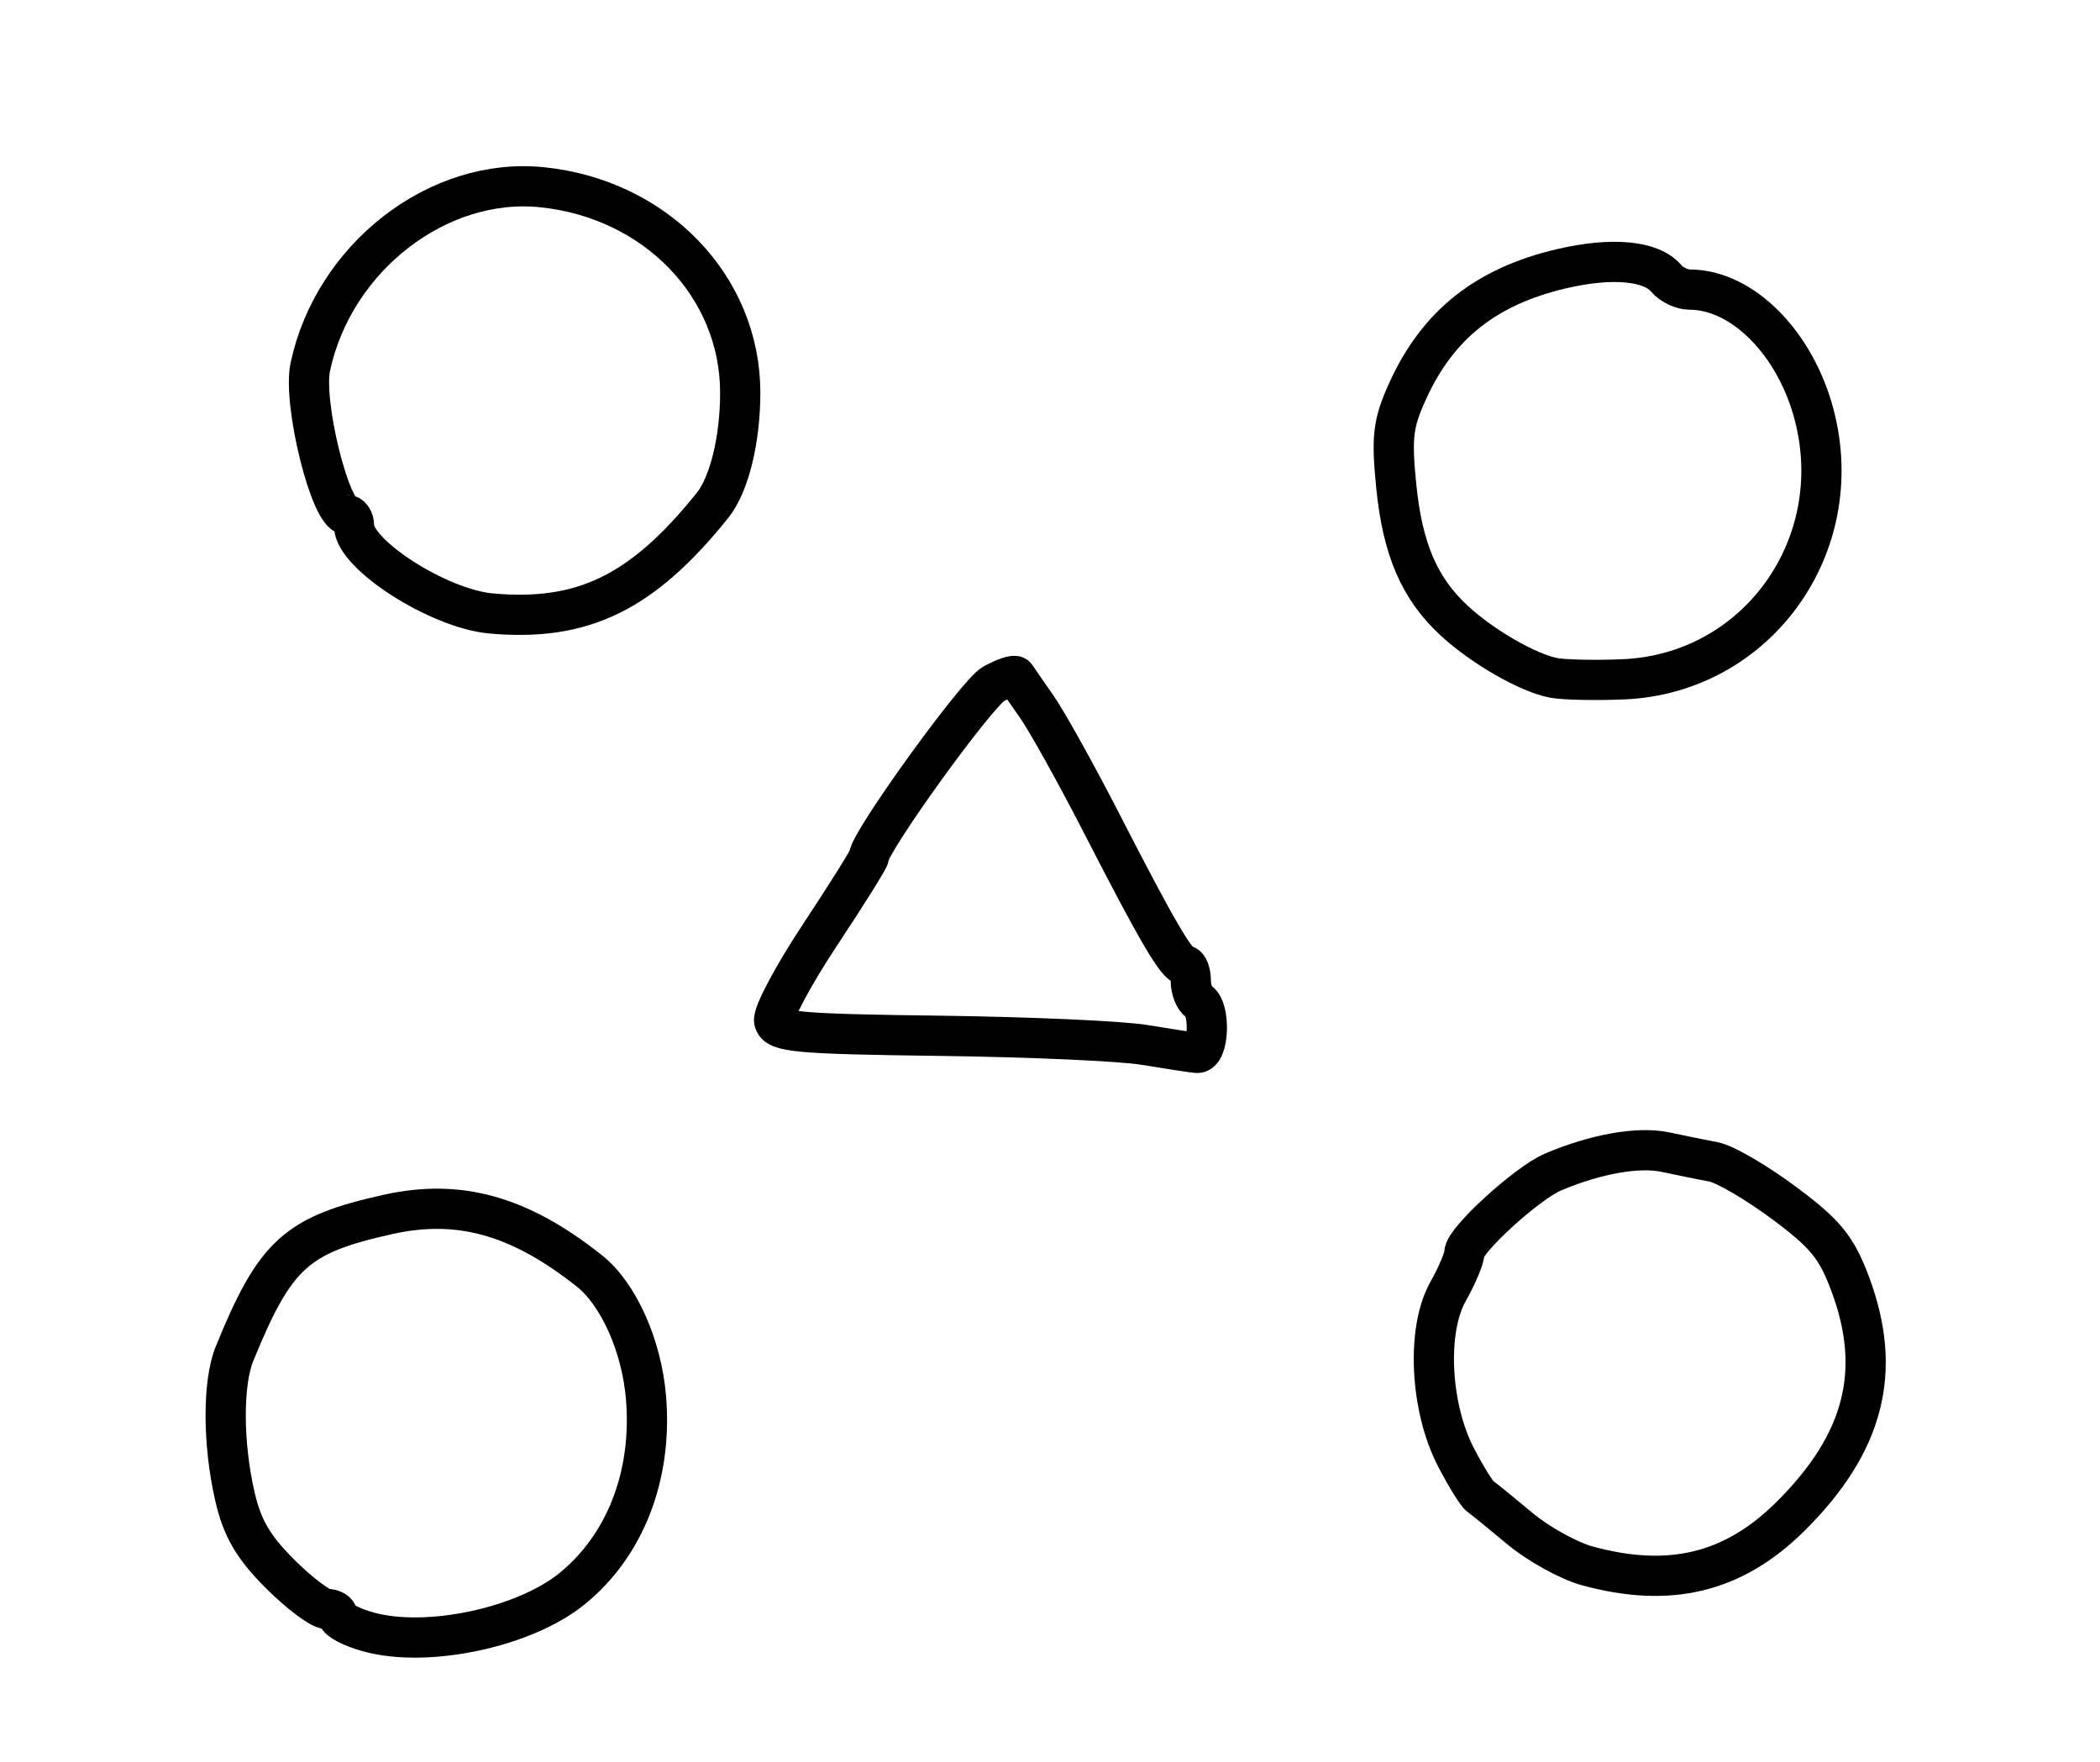 <?xml version="1.0" encoding="utf-8" ?>
<svg xmlns="http://www.w3.org/2000/svg" xmlns:ev="http://www.w3.org/2001/xml-events" xmlns:xlink="http://www.w3.org/1999/xlink" baseProfile="full" height="219" version="1.1" width="261">
  <defs/>
  <path d="M 45.75,202.852 C 43.688,202.274 42,201.396 42,200.901 C 42,200.405 41.361,200 40.579,200 C 39.797,200 37.187,198.029 34.779,195.621 C 31.467,192.309 30.107,189.974 29.2,186.044 C 27.687,179.493 27.662,171.923 29.141,168.297 C 34.212,155.86 36.82,153.494 48.251,150.957 C 57.083,148.998 64.608,151.116 73.269,158 C 76.883,160.873 79.756,167.313 80.29,173.742 C 81.093,183.402 77.713,192.128 71.087,197.5 C 65.123,202.336 53.028,204.891 45.75,202.852" fill="none" stroke="black" stroke-width="5"/>
  <path d="M 197.281,194.652 C 194.96,194.018 191.179,191.925 188.879,190 C 186.579,188.075 184.364,186.275 183.958,186 C 183.551,185.725 182.207,183.554 180.97,181.176 C 177.738,174.961 177.267,165.366 179.959,160.573 C 181.082,158.574 182,156.4 182,155.741 C 182,154.177 189.788,147.069 193,145.701 C 198.308,143.442 203.622,142.501 207,143.221 C 208.925,143.632 211.627,144.181 213.005,144.441 C 214.383,144.702 218.299,146.987 221.707,149.52 C 226.878,153.362 228.242,155.03 229.951,159.6 C 234.004,170.432 231.702,179.399 222.532,188.5 C 215.456,195.523 207.538,197.452 197.281,194.652" fill="none" stroke="black" stroke-width="5"/>
  <path d="M 142.239,129.89 C 139.345,129.408 127.876,128.898 116.752,128.757 C 99.087,128.532 96.487,128.296 96.217,126.891 C 96.047,126.006 98.628,121.173 101.954,116.151 C 105.279,111.129 108,106.778 108,106.481 C 108,104.726 121.443,86.101 123.506,84.997 C 124.876,84.264 126.112,83.852 126.252,84.082 C 126.392,84.312 127.555,85.995 128.836,87.822 C 130.118,89.649 133.748,96.174 136.904,102.322 C 143.872,115.896 146.266,119.985 147.25,119.994 C 147.662,119.997 148,120.873 148,121.941 C 148,123.009 148.45,124.16 149,124.5 C 150.469,125.408 150.249,131.023 148.75,130.883 C 148.062,130.819 145.132,130.372 142.239,129.89" fill="none" stroke="black" stroke-width="5"/>
  <path d="M 193.128,84.27 C 189.946,83.678 184.297,80.436 180.754,77.168 C 176.415,73.164 174.314,68.284 173.53,60.388 C 172.925,54.29 173.13,52.604 174.968,48.57 C 178.715,40.344 184.719,35.588 194.125,33.394 C 200.366,31.938 205.257,32.4 207.1,34.621 C 207.73,35.379 209.035,36 210,36 C 216.555,36 223.152,42.647 225.485,51.603 C 229.739,67.934 218.318,83.743 201.759,84.445 C 198.316,84.591 194.433,84.512 193.128,84.27" fill="none" stroke="black" stroke-width="5"/>
  <path d="M 61,76.254 C 54.505,75.66 44,68.931 44,65.364 C 44,64.614 43.605,64 43.121,64 C 41.059,64 37.611,50.085 38.566,45.612 C 41.47,32 54.446,21.941 67.381,23.276 C 81.516,24.734 92,35.612 92,48.818 C 92,54.652 90.631,60.234 88.57,62.804 C 79.846,73.682 72.434,77.298 61,76.254" fill="none" stroke="black" stroke-width="5"/>
</svg>
